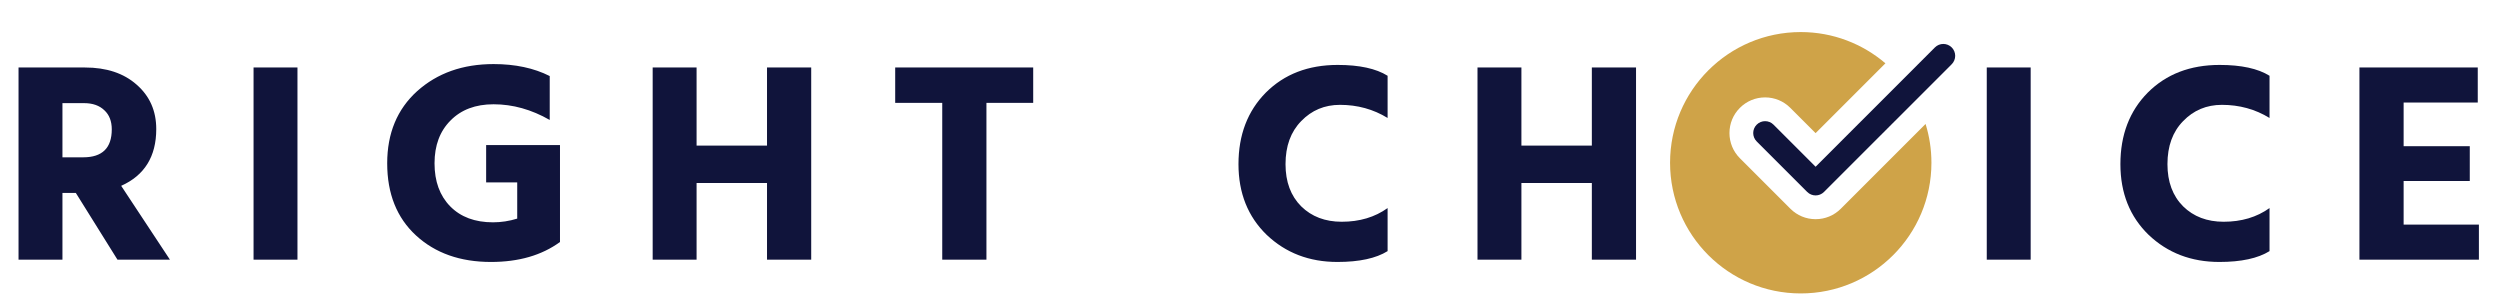 <svg width="491" height="60" viewBox="0 0 491 60" fill="none" xmlns="http://www.w3.org/2000/svg">
<path d="M16.52 20.256H12.264V30.896H16.352C20.085 30.896 21.952 29.067 21.952 25.408C21.952 23.803 21.467 22.552 20.496 21.656C19.525 20.723 18.2 20.256 16.52 20.256ZM12.264 51H3.64V13.256H16.688C20.907 13.256 24.285 14.376 26.824 16.616C29.4 18.856 30.688 21.768 30.688 25.352C30.688 30.728 28.392 34.443 23.8 36.496L33.376 51H23.072L14.896 37.896H12.264V51ZM58.422 51H49.798V13.256H58.422V51ZM109.982 47.528C106.398 50.141 101.881 51.448 96.43 51.448C90.382 51.448 85.473 49.712 81.702 46.24C77.932 42.768 76.046 38.045 76.046 32.072C76.046 26.173 78.006 21.451 81.926 17.904C85.884 14.357 90.886 12.584 96.934 12.584C101.19 12.584 104.868 13.368 107.966 14.936V23.56C104.382 21.507 100.705 20.48 96.934 20.48C93.388 20.48 90.569 21.544 88.478 23.672C86.388 25.763 85.342 28.563 85.342 32.072C85.342 35.619 86.369 38.437 88.422 40.528C90.476 42.619 93.276 43.664 96.822 43.664C98.428 43.664 100.014 43.421 101.582 42.936V35.824H95.478V28.488H109.982V47.528ZM159.321 51H150.641V35.936H136.809V51H128.185V13.256H136.809V28.6H150.641V13.256H159.321V51ZM202.92 20.2H193.736V51H185.056V20.2H175.816V13.256H202.92V20.2ZM272.525 49.32C270.248 50.739 266.962 51.448 262.669 51.448C257.144 51.448 252.514 49.675 248.781 46.128C245.085 42.544 243.237 37.915 243.237 32.24C243.237 26.491 245.029 21.805 248.613 18.184C252.234 14.563 256.938 12.752 262.725 12.752C266.981 12.752 270.248 13.461 272.525 14.88V23.168C269.725 21.451 266.608 20.592 263.173 20.592C260.149 20.592 257.61 21.656 255.557 23.784C253.504 25.875 252.477 28.693 252.477 32.24C252.477 35.712 253.504 38.475 255.557 40.528C257.61 42.544 260.261 43.552 263.509 43.552C267.018 43.552 270.024 42.656 272.525 40.864V49.32ZM321.317 51H312.637V35.936H298.805V51H290.181V13.256H298.805V28.6H312.637V13.256H321.317V51Z" fill="#10143B"/>
<path d="M361.532 40.996C360.211 42.319 358.452 43.047 356.583 43.047C354.714 43.047 352.955 42.319 351.634 40.996L341.717 31.079C340.395 29.759 339.667 28 339.667 26.13C339.667 24.261 340.395 22.502 341.717 21.182C343.038 19.858 344.797 19.13 346.667 19.13C348.535 19.13 350.295 19.858 351.615 21.182L356.583 26.147L370.296 12.434C365.816 8.614 360.015 6.297 353.667 6.297C339.492 6.297 328 17.789 328 31.963C328 46.139 339.492 57.63 353.667 57.63C367.841 57.63 379.333 46.139 379.333 31.963C379.333 29.311 378.929 26.753 378.183 24.345L361.532 40.996Z" fill="#CFA348"/>
<path d="M356.583 38.381C355.986 38.381 355.388 38.152 354.933 37.697L345.017 27.78C344.104 26.868 344.104 25.393 345.017 24.481C345.929 23.569 347.404 23.569 348.316 24.481L356.583 32.748L380.017 9.314C380.929 8.402 382.403 8.402 383.316 9.314C384.228 10.227 384.228 11.701 383.316 12.614L358.232 37.697C357.778 38.152 357.18 38.381 356.583 38.381Z" fill="#10143B"/>
<path d="M398.824 51H390.2V13.256H398.824V51ZM445.736 49.32C443.458 50.739 440.173 51.448 435.88 51.448C430.354 51.448 425.725 49.675 421.992 46.128C418.296 42.544 416.448 37.915 416.448 32.24C416.448 26.491 418.24 21.805 421.824 18.184C425.445 14.563 430.149 12.752 435.936 12.752C440.192 12.752 443.458 13.461 445.736 14.88V23.168C442.936 21.451 439.818 20.592 436.384 20.592C433.36 20.592 430.821 21.656 428.768 23.784C426.714 25.875 425.688 28.693 425.688 32.24C425.688 35.712 426.714 38.475 428.768 40.528C430.821 42.544 433.472 43.552 436.72 43.552C440.229 43.552 443.234 42.656 445.736 40.864V49.32ZM486.856 51H463.392V13.256H486.632V20.144H472.072V28.712H485.064V35.544H472.072V44.112H486.856V51Z" fill="#10143B"/>
</svg>
